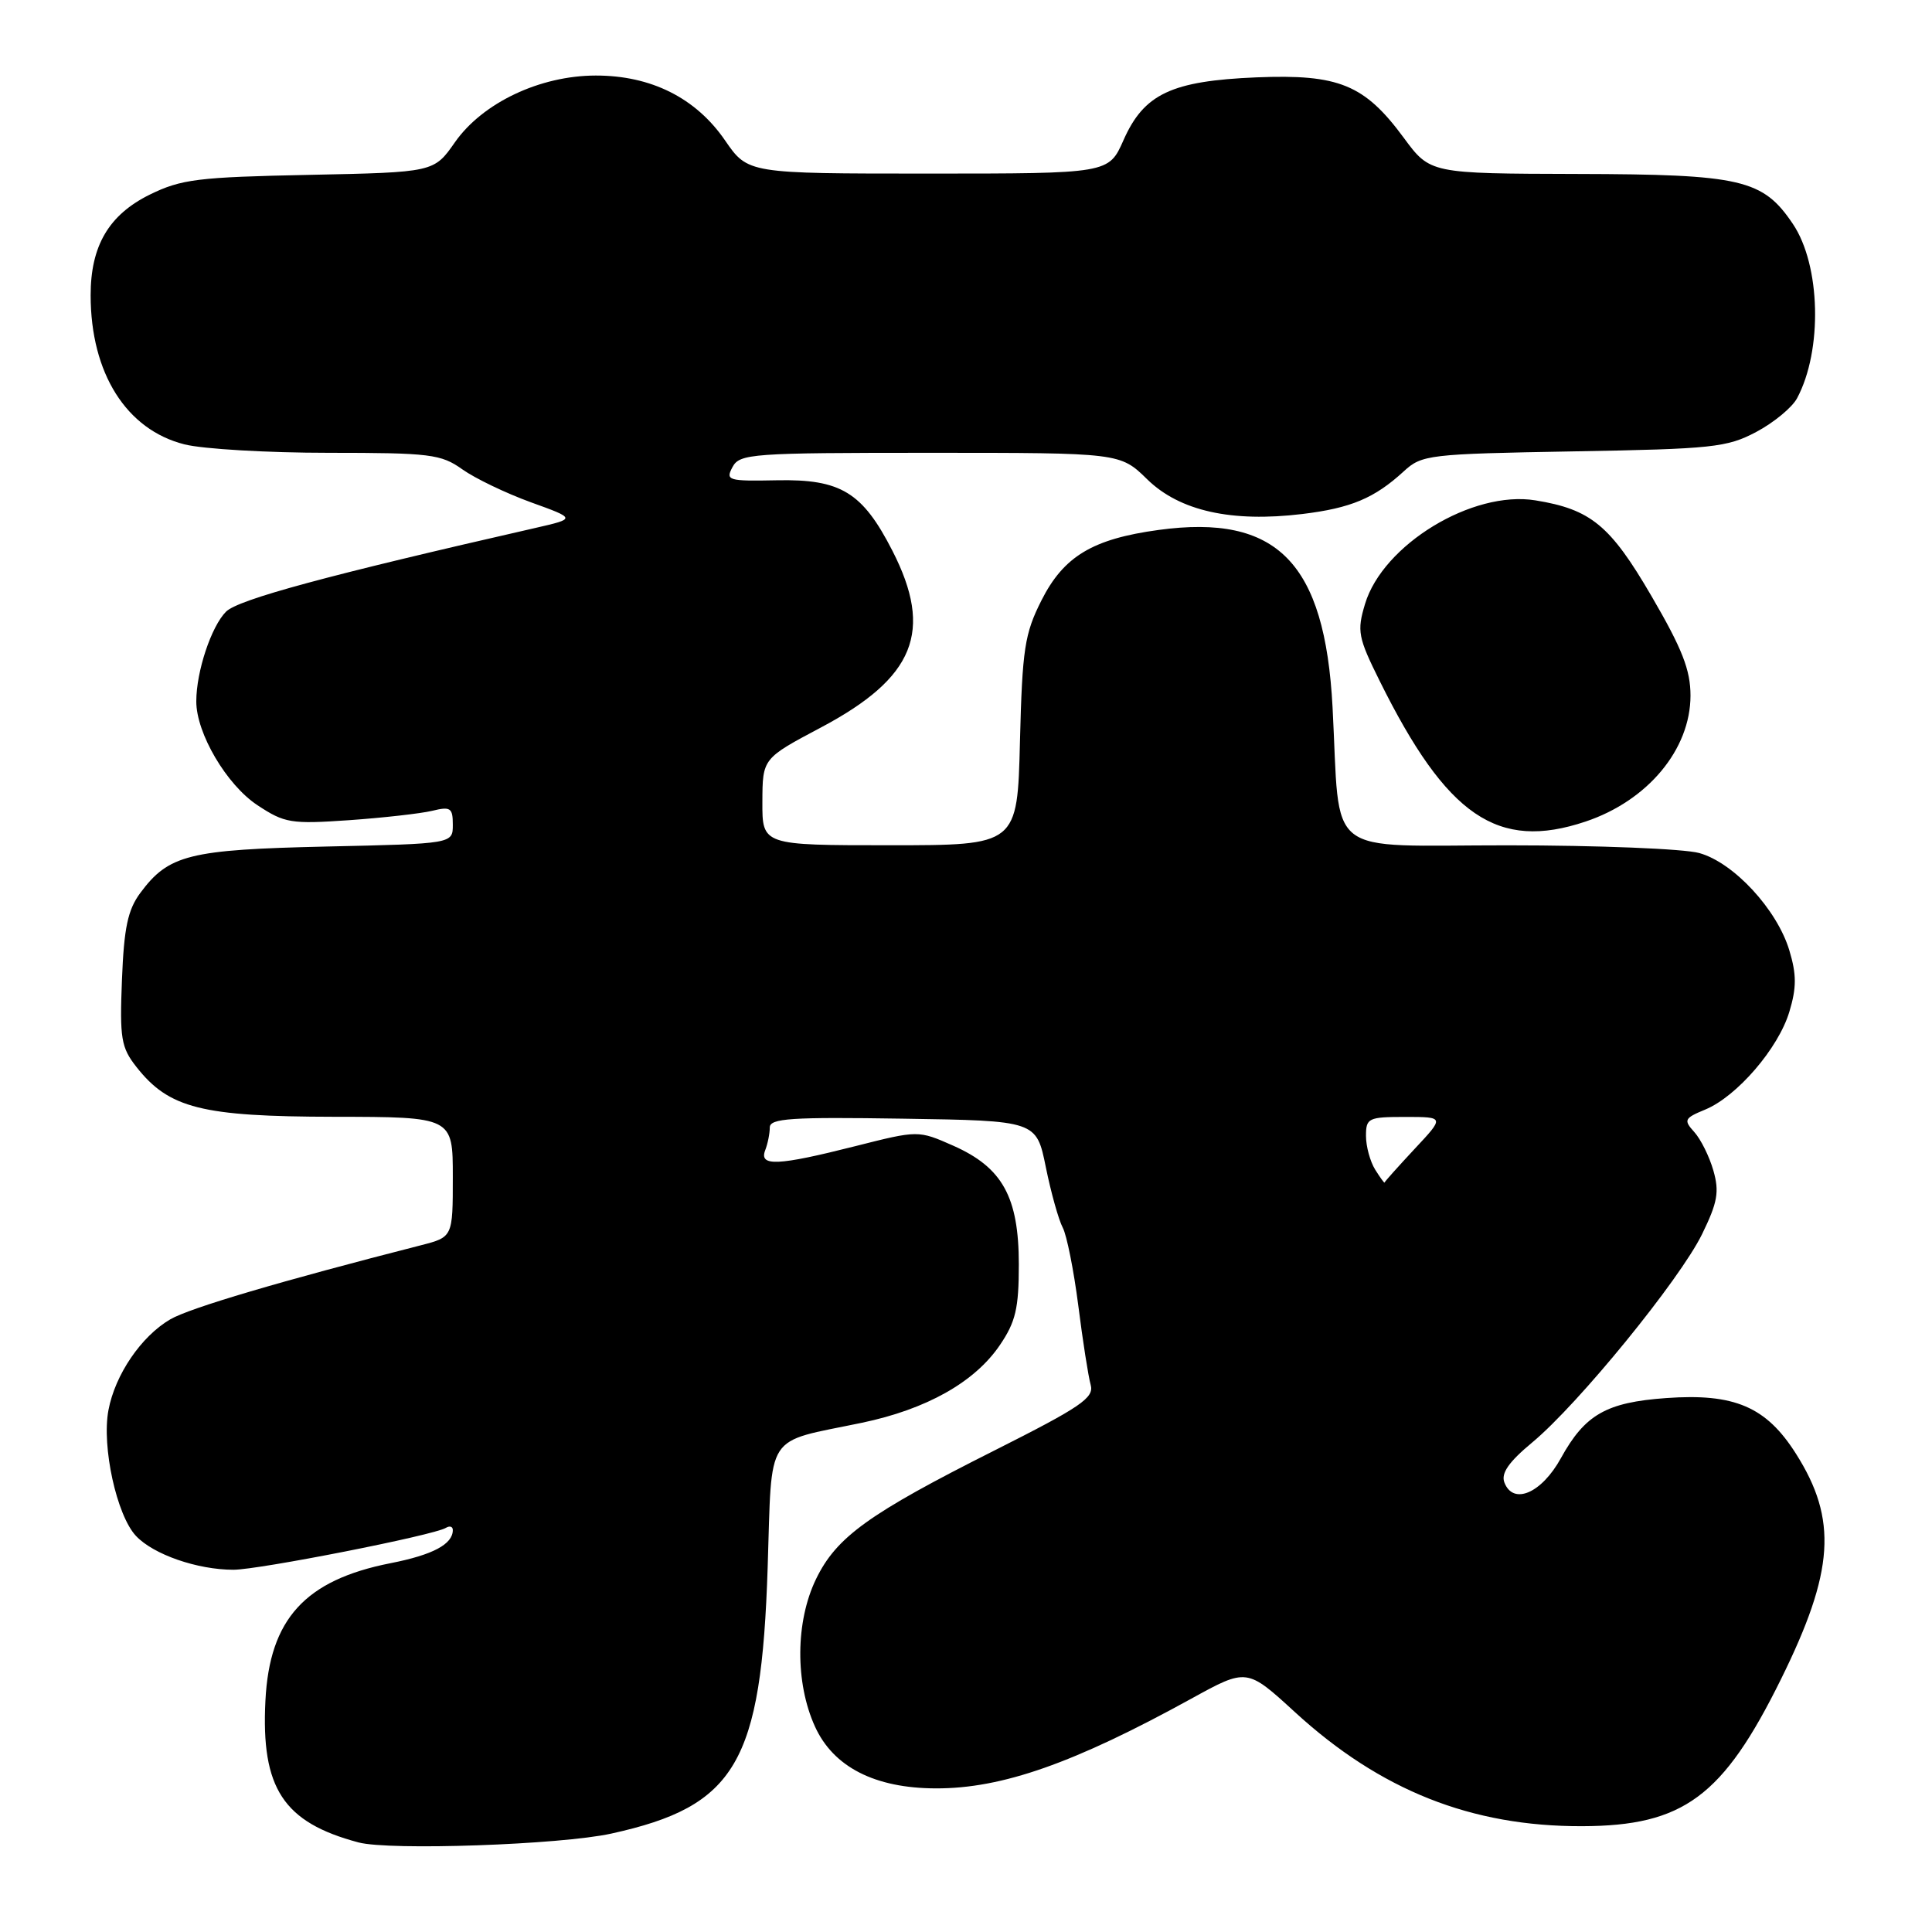 <?xml version="1.0" encoding="UTF-8" standalone="no"?>
<!DOCTYPE svg PUBLIC "-//W3C//DTD SVG 1.1//EN" "http://www.w3.org/Graphics/SVG/1.1/DTD/svg11.dtd" >
<svg xmlns="http://www.w3.org/2000/svg" xmlns:xlink="http://www.w3.org/1999/xlink" version="1.1" viewBox="0 0 256 256">
 <g >
 <path fill="currentColor"
d=" M 81.00 242.96 C 97.52 239.33 100.88 233.61 101.72 207.68 C 102.32 189.49 101.19 191.24 114.18 188.53 C 122.76 186.74 129.15 183.15 132.49 178.23 C 134.58 175.15 135.00 173.37 135.00 167.52 C 134.99 158.60 132.83 154.70 126.31 151.81 C 121.67 149.76 121.67 149.76 113.30 151.88 C 103.06 154.47 100.56 154.59 101.39 152.42 C 101.73 151.55 102.00 150.19 102.00 149.40 C 102.00 148.18 104.82 148.00 119.66 148.23 C 137.33 148.50 137.33 148.50 138.58 154.67 C 139.27 158.06 140.28 161.66 140.82 162.67 C 141.35 163.67 142.28 168.32 142.88 173.00 C 143.47 177.68 144.21 182.40 144.52 183.50 C 145.00 185.22 143.24 186.42 131.76 192.20 C 115.10 200.58 110.83 203.66 108.13 209.23 C 105.40 214.86 105.34 222.96 107.99 228.78 C 110.42 234.13 115.92 236.95 124.00 236.97 C 132.77 237.00 142.29 233.65 157.86 225.08 C 165.22 221.03 165.22 221.03 171.59 226.87 C 182.91 237.24 194.95 242.02 209.64 241.98 C 223.06 241.94 228.30 238.07 235.99 222.50 C 243.06 208.19 243.51 201.35 237.97 192.62 C 234.03 186.40 229.83 184.60 220.78 185.25 C 212.84 185.82 210.02 187.43 206.83 193.21 C 204.27 197.86 200.51 199.48 199.34 196.44 C 198.87 195.22 199.91 193.72 203.03 191.13 C 209.13 186.07 222.57 169.58 225.53 163.54 C 227.59 159.32 227.84 157.92 227.03 155.10 C 226.50 153.24 225.36 150.95 224.50 150.00 C 223.06 148.41 223.17 148.17 225.96 147.02 C 230.17 145.27 235.65 138.90 237.10 134.06 C 238.06 130.87 238.06 129.13 237.10 125.94 C 235.47 120.51 229.72 114.29 225.15 113.03 C 223.14 112.47 211.74 112.01 199.81 112.01 C 175.10 112.00 177.65 114.01 176.57 93.70 C 175.55 74.52 169.23 68.08 153.53 70.22 C 144.78 71.41 140.95 73.71 138.00 79.55 C 135.77 83.97 135.46 85.96 135.15 98.25 C 134.81 112.00 134.81 112.00 117.90 112.00 C 101.00 112.00 101.00 112.00 101.02 106.25 C 101.04 100.50 101.04 100.50 108.77 96.40 C 121.22 89.80 123.71 83.66 118.25 72.98 C 114.28 65.22 111.42 63.47 102.94 63.64 C 96.47 63.77 96.11 63.66 97.06 61.89 C 98.01 60.11 99.59 60.00 123.24 60.00 C 148.42 60.00 148.42 60.00 152.02 63.52 C 156.31 67.71 163.19 69.24 172.55 68.11 C 179.01 67.33 182.13 66.01 186.00 62.46 C 188.40 60.25 189.27 60.15 208.50 59.81 C 226.91 59.49 228.84 59.29 232.72 57.23 C 235.04 56.00 237.47 53.99 238.12 52.77 C 241.52 46.42 241.25 35.15 237.57 29.68 C 233.59 23.76 230.75 23.10 209.00 23.05 C 189.50 23.00 189.50 23.00 186.00 18.25 C 180.80 11.20 177.40 9.81 166.50 10.25 C 155.23 10.72 151.58 12.44 148.87 18.57 C 146.91 23.00 146.91 23.00 123.00 23.00 C 99.10 23.00 99.10 23.00 96.07 18.60 C 92.20 12.97 86.26 10.00 78.93 10.01 C 71.54 10.02 63.95 13.62 60.28 18.85 C 57.50 22.83 57.50 22.83 41.00 23.17 C 26.21 23.47 24.02 23.74 19.84 25.79 C 14.41 28.47 12.00 32.59 12.01 39.15 C 12.02 49.45 16.74 56.94 24.44 58.88 C 26.89 59.50 35.48 60.00 43.54 60.00 C 57.00 60.00 58.44 60.18 61.26 62.19 C 62.95 63.39 67.03 65.35 70.33 66.55 C 76.34 68.72 76.34 68.72 70.92 69.96 C 43.28 76.26 31.56 79.44 29.95 81.05 C 28.00 83.00 26.01 88.97 26.01 92.93 C 26.00 97.15 30.02 103.99 34.11 106.69 C 37.71 109.07 38.55 109.21 46.24 108.68 C 50.78 108.36 55.74 107.80 57.25 107.44 C 59.70 106.84 60.00 107.04 60.00 109.28 C 60.00 111.80 60.00 111.80 43.25 112.17 C 25.05 112.58 22.35 113.25 18.59 118.32 C 16.93 120.56 16.43 122.94 16.16 129.82 C 15.85 137.61 16.05 138.80 18.08 141.38 C 22.39 146.86 26.73 147.95 44.25 147.98 C 60.00 148.00 60.00 148.00 60.00 155.96 C 60.00 163.92 60.00 163.92 55.75 165.01 C 37.27 169.73 25.15 173.31 22.56 174.82 C 18.71 177.07 15.25 182.15 14.37 186.85 C 13.46 191.68 15.46 200.80 18.02 203.52 C 20.33 205.98 26.15 208.00 30.93 208.00 C 34.30 208.00 57.50 203.43 59.08 202.45 C 59.59 202.14 60.00 202.27 60.00 202.74 C 60.00 204.62 57.35 206.03 51.75 207.13 C 40.43 209.36 35.71 214.53 35.17 225.35 C 34.58 236.96 37.55 241.48 47.50 244.13 C 51.63 245.23 74.28 244.44 81.00 242.96 Z  M 210.10 108.86 C 218.33 106.10 223.99 99.31 224.00 92.18 C 224.00 88.77 222.90 85.96 218.81 78.95 C 213.36 69.60 210.79 67.49 203.45 66.30 C 195.11 64.94 183.23 72.17 180.87 80.04 C 179.79 83.63 179.95 84.46 182.81 90.22 C 191.72 108.18 198.44 112.77 210.10 108.86 Z  M 182.21 154.97 C 181.55 153.90 181.00 151.90 181.00 150.51 C 181.00 148.15 181.31 148.00 186.20 148.00 C 191.41 148.00 191.41 148.00 187.45 152.23 C 185.28 154.56 183.48 156.57 183.46 156.69 C 183.44 156.81 182.88 156.04 182.21 154.97 Z "/>
</g>
</svg>